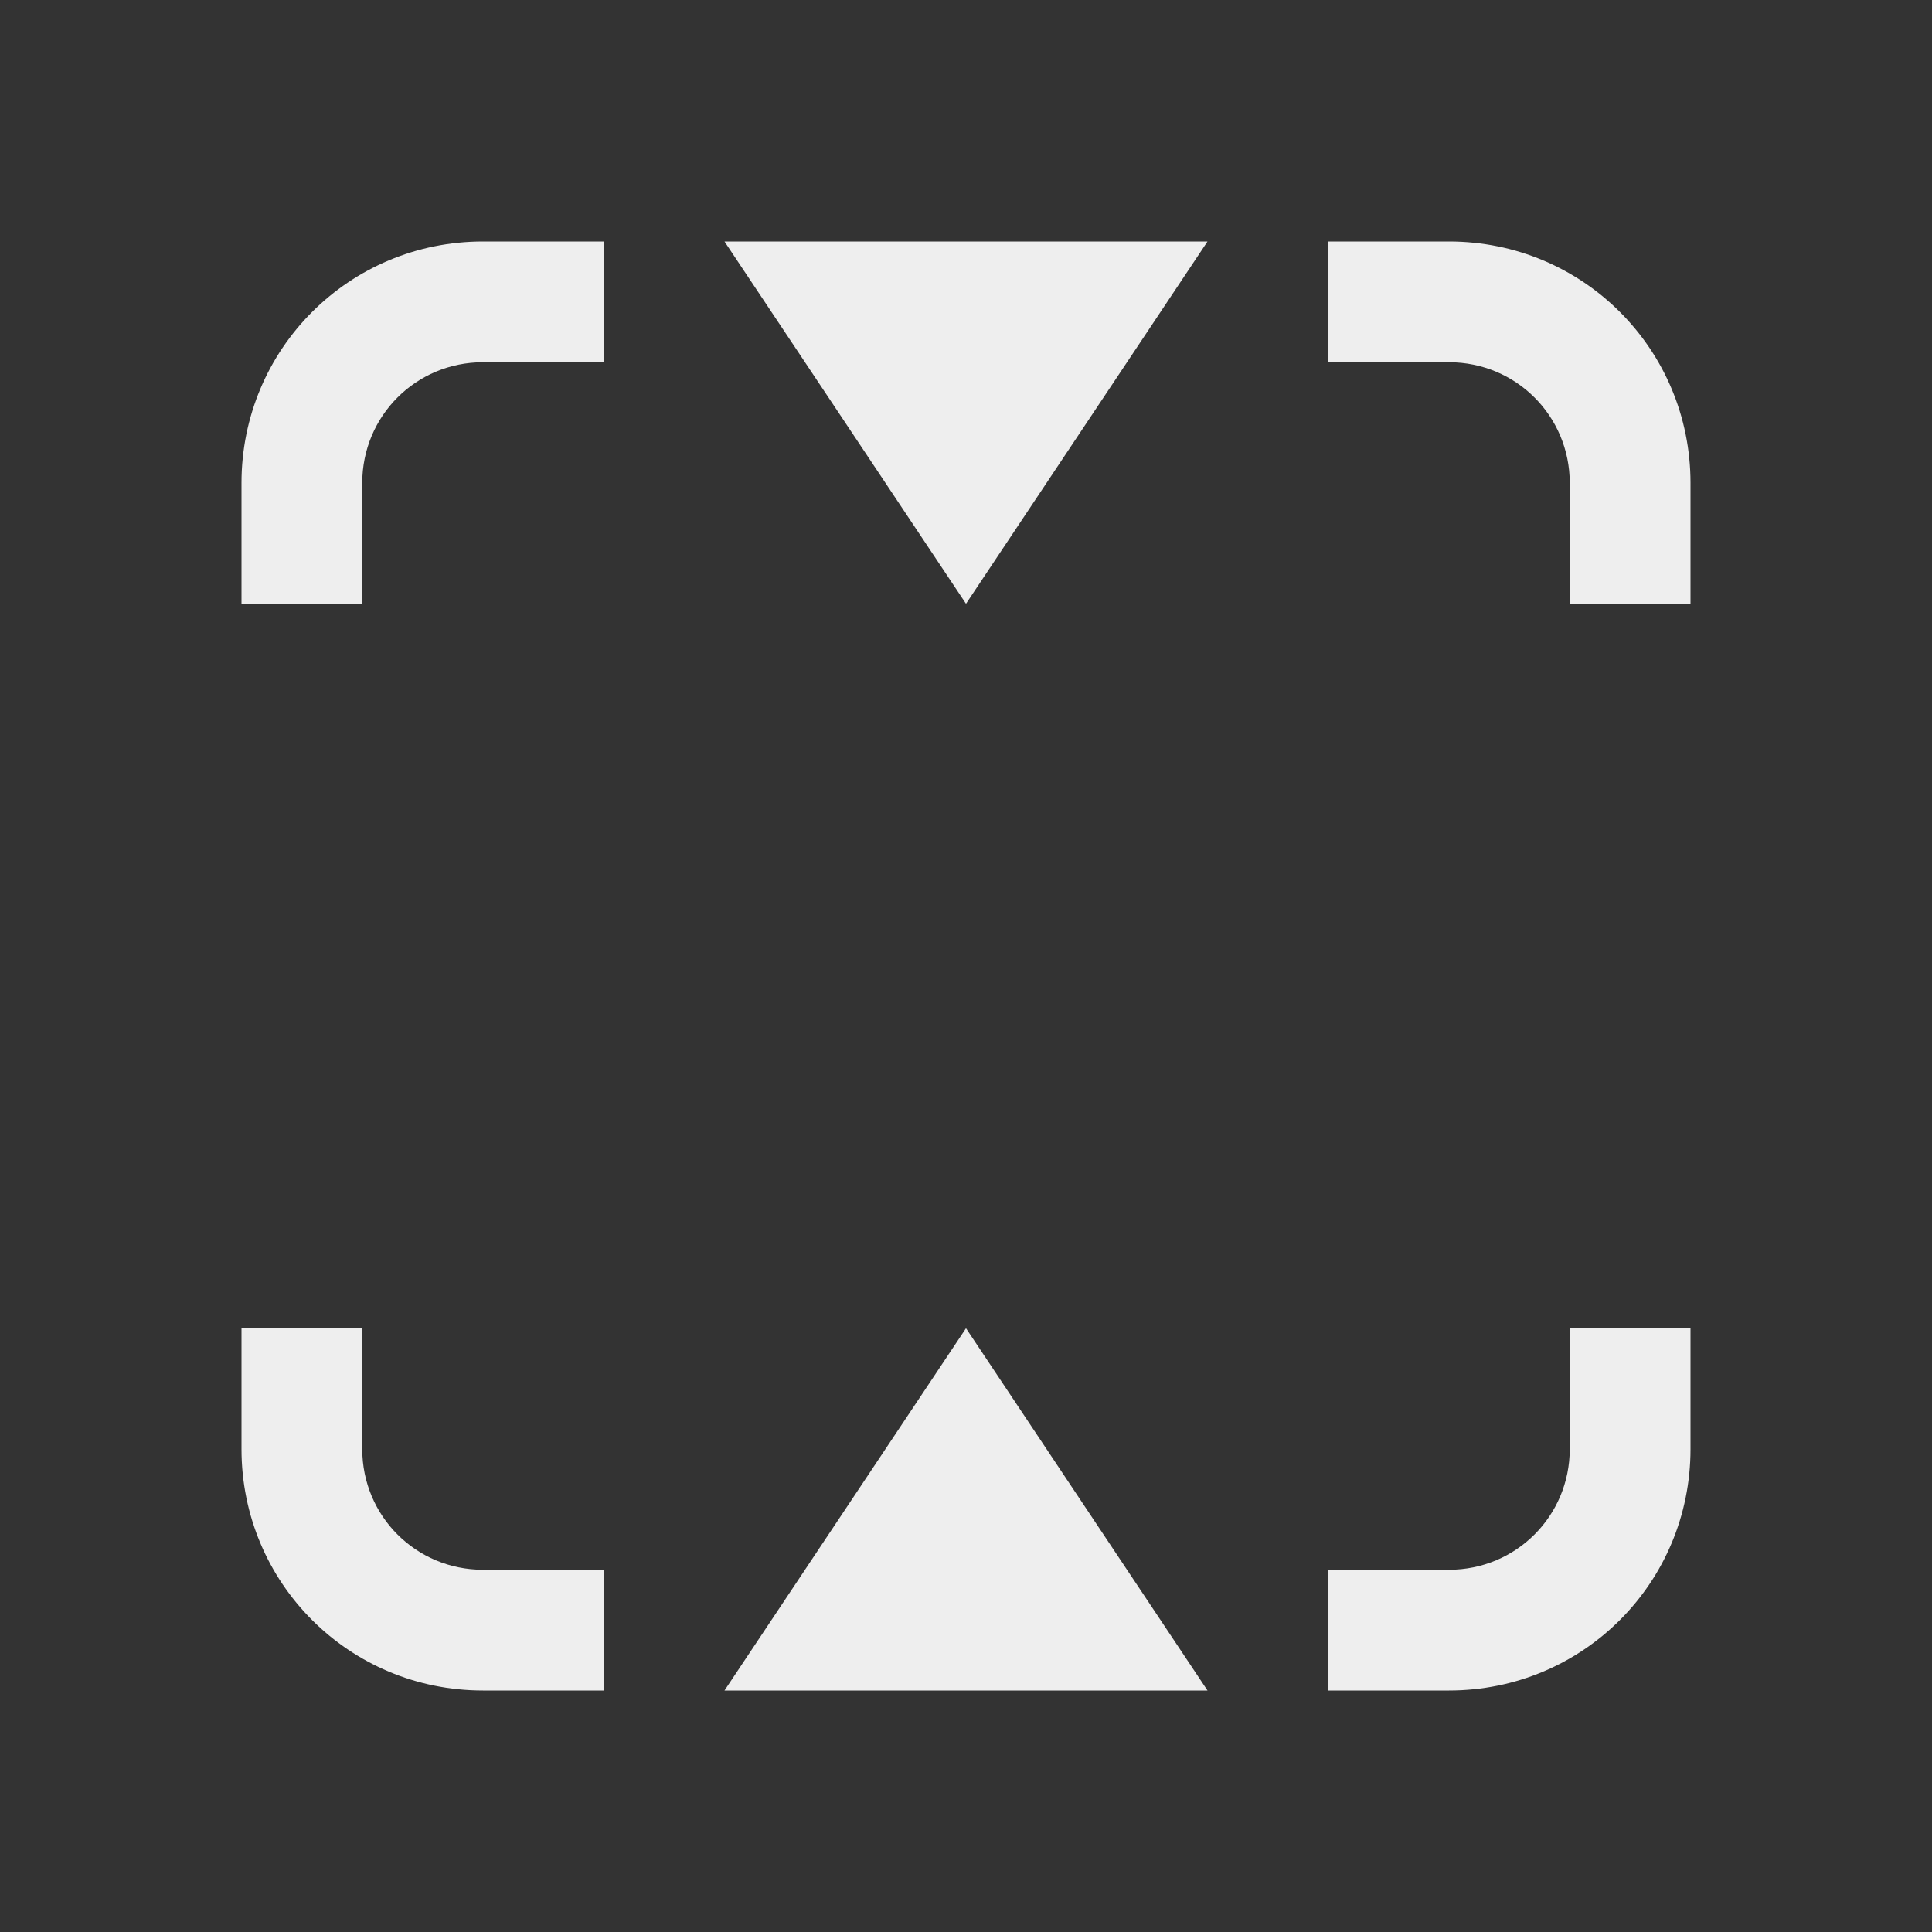 
<svg xmlns="http://www.w3.org/2000/svg" xmlns:xlink="http://www.w3.org/1999/xlink" width="16px" height="16px" viewBox="0 0 16 16" version="1.1">
<rect x="0" y="0" width="16" height="16" fill="#333333" stroke="none"/>
<g id="surface1">
<defs>
  <style id="current-color-scheme" type="text/css">
   .ColorScheme-Text { color:#eeeeee; } .ColorScheme-Highlight { color:#424242; }
  </style>
 </defs>
<path style="fill:currentColor" class="ColorScheme-Text" d="M 4 2 C 2.891 2 2 2.891 2 4 L 2 5 L 3 5 L 3 4 C 3 3.445 3.445 3 4 3 L 5 3 L 5 2 Z M 6 2 L 8 5 L 10 2 Z M 11 2 L 11 3 L 12 3 C 12.555 3 13 3.445 13 4 L 13 5 L 14 5 L 14 4 C 14 2.891 13.109 2 12 2 Z M 2 11 L 2 12 C 2 13.109 2.891 14 4 14 L 5 14 L 5 13 L 4 13 C 3.445 13 3 12.555 3 12 L 3 11 Z M 8 11 L 6 14 L 10 14 Z M 13 11 L 13 12 C 13 12.555 12.555 13 12 13 L 11 13 L 11 14 L 12 14 C 13.109 14 14 13.109 14 12 L 14 11 Z M 13 11 "/>
</g>
</svg>
